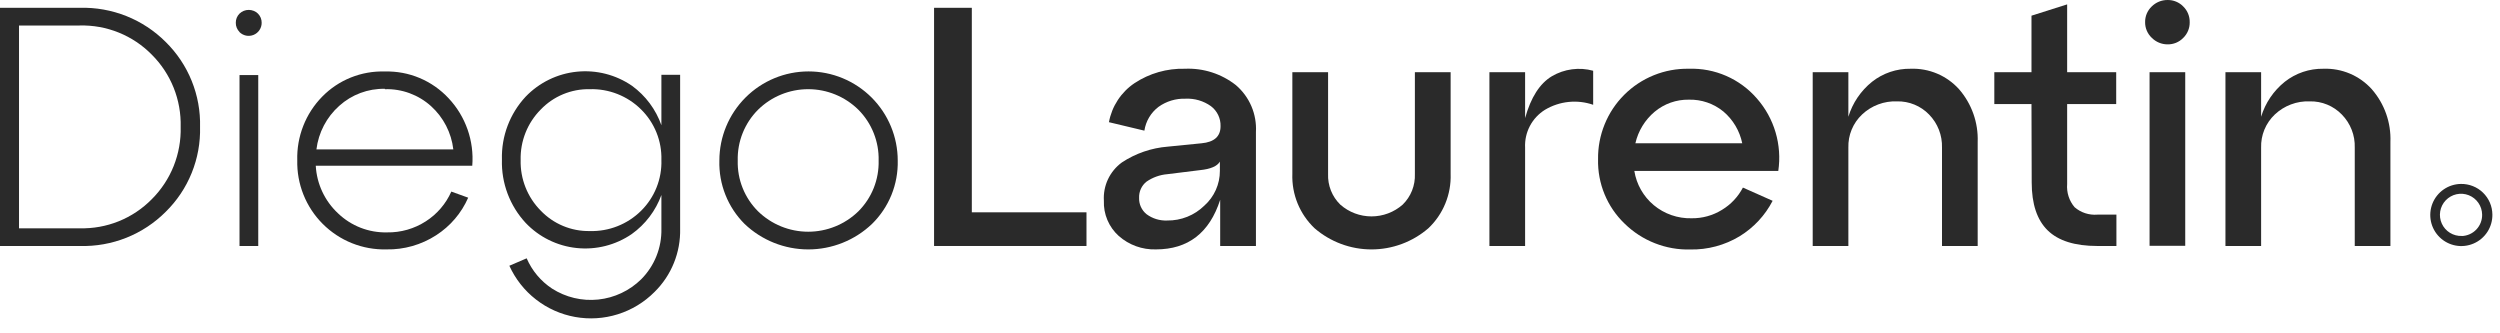 <svg width="150" height="20" viewBox="0 0 150 20" fill="none" xmlns="http://www.w3.org/2000/svg">
<path d="M4.798 14.759H0V0.468H4.798C5.75 0.443 6.697 0.612 7.582 0.964C8.466 1.317 9.27 1.846 9.943 2.519C10.617 3.183 11.148 3.977 11.502 4.854C11.857 5.731 12.027 6.671 12.003 7.616C12.027 8.561 11.857 9.5 11.502 10.376C11.148 11.252 10.617 12.046 9.943 12.708C9.27 13.382 8.467 13.912 7.582 14.265C6.697 14.617 5.75 14.786 4.798 14.759ZM1.141 1.53V13.698H4.78C5.582 13.719 6.38 13.576 7.124 13.276C7.868 12.976 8.542 12.526 9.105 11.954C9.674 11.387 10.122 10.71 10.42 9.964C10.718 9.218 10.861 8.419 10.84 7.616C10.861 6.813 10.719 6.014 10.421 5.268C10.122 4.521 9.675 3.844 9.105 3.277C8.543 2.705 7.868 2.254 7.124 1.954C6.38 1.653 5.582 1.509 4.78 1.53H1.141Z" fill="#2A2A2A"/>
<path d="M14.371 1.918C14.299 1.846 14.242 1.76 14.204 1.666C14.165 1.572 14.146 1.471 14.148 1.369C14.146 1.267 14.165 1.165 14.203 1.07C14.242 0.975 14.299 0.889 14.371 0.816C14.52 0.673 14.718 0.594 14.924 0.594C15.13 0.594 15.328 0.673 15.477 0.816C15.549 0.889 15.606 0.975 15.645 1.07C15.683 1.165 15.702 1.267 15.7 1.369C15.7 1.524 15.655 1.676 15.568 1.805C15.482 1.934 15.359 2.035 15.216 2.093C15.072 2.152 14.914 2.167 14.762 2.136C14.61 2.104 14.471 2.028 14.362 1.918H14.371ZM15.495 14.759H14.371V4.504H15.495V14.759Z" fill="#2A2A2A"/>
<path d="M23.093 4.29C23.808 4.27 24.52 4.404 25.179 4.681C25.839 4.959 26.432 5.374 26.919 5.899C27.424 6.437 27.811 7.075 28.055 7.772C28.299 8.468 28.395 9.208 28.336 9.944H18.946C19.005 11.034 19.485 12.058 20.284 12.802C20.674 13.176 21.135 13.47 21.639 13.666C22.143 13.861 22.681 13.956 23.222 13.943C24.047 13.958 24.857 13.726 25.55 13.279C26.223 12.847 26.755 12.227 27.079 11.495L28.091 11.861C27.686 12.787 27.015 13.572 26.165 14.117C25.279 14.69 24.241 14.985 23.186 14.964C22.479 14.981 21.776 14.855 21.119 14.592C20.462 14.329 19.865 13.935 19.365 13.435C18.864 12.935 18.471 12.338 18.208 11.681C17.945 11.024 17.819 10.321 17.836 9.614C17.816 8.909 17.939 8.208 18.196 7.553C18.453 6.897 18.84 6.3 19.334 5.797C19.822 5.299 20.408 4.908 21.055 4.649C21.702 4.39 22.396 4.267 23.093 4.29ZM23.093 5.329C22.084 5.308 21.105 5.674 20.355 6.35C19.596 7.025 19.11 7.954 18.986 8.963H27.199C27.083 7.964 26.607 7.042 25.862 6.368C25.104 5.685 24.112 5.32 23.093 5.351V5.329Z" fill="#2A2A2A"/>
<path d="M39.684 7.513V4.49H40.808V13.72C40.825 14.425 40.698 15.126 40.433 15.78C40.169 16.433 39.773 17.025 39.27 17.519C38.656 18.136 37.901 18.595 37.071 18.855C36.24 19.116 35.359 19.172 34.503 19.017C33.646 18.862 32.84 18.502 32.154 17.966C31.467 17.432 30.921 16.738 30.561 15.945L31.6 15.499C31.92 16.239 32.449 16.87 33.121 17.314C33.944 17.841 34.922 18.074 35.894 17.972C36.866 17.871 37.775 17.442 38.471 16.757C38.868 16.358 39.18 15.884 39.388 15.362C39.596 14.841 39.697 14.282 39.684 13.72V11.7C39.341 12.645 38.719 13.463 37.901 14.046C36.934 14.708 35.764 15.004 34.599 14.881C33.433 14.759 32.35 14.226 31.542 13.377C30.586 12.347 30.074 10.982 30.116 9.578C30.075 8.179 30.588 6.82 31.542 5.797C32.357 4.95 33.445 4.42 34.614 4.302C35.783 4.183 36.956 4.484 37.923 5.15C38.736 5.742 39.35 6.566 39.684 7.513ZM35.382 13.863C35.952 13.88 36.519 13.781 37.049 13.571C37.58 13.362 38.062 13.047 38.467 12.646C38.869 12.248 39.184 11.772 39.393 11.248C39.603 10.723 39.702 10.161 39.684 9.596C39.7 9.034 39.599 8.474 39.389 7.953C39.179 7.431 38.863 6.958 38.463 6.564C38.058 6.163 37.576 5.849 37.047 5.641C36.517 5.432 35.95 5.334 35.382 5.351C34.834 5.34 34.29 5.444 33.784 5.654C33.279 5.864 32.822 6.177 32.443 6.573C32.049 6.969 31.739 7.441 31.532 7.961C31.325 8.481 31.225 9.037 31.239 9.596C31.224 10.158 31.323 10.717 31.53 11.239C31.737 11.762 32.047 12.238 32.443 12.637C32.822 13.033 33.278 13.346 33.784 13.557C34.29 13.768 34.834 13.873 35.382 13.863Z" fill="#2A2A2A"/>
<path d="M43.162 9.636C43.162 8.217 43.726 6.856 44.73 5.852C45.733 4.849 47.094 4.285 48.513 4.285C49.932 4.285 51.293 4.849 52.297 5.852C53.3 6.856 53.864 8.217 53.864 9.636C53.88 10.341 53.752 11.042 53.487 11.696C53.221 12.349 52.825 12.941 52.321 13.435C51.29 14.417 49.921 14.965 48.497 14.965C47.074 14.965 45.705 14.417 44.674 13.435C44.176 12.938 43.786 12.345 43.526 11.691C43.266 11.038 43.142 10.339 43.162 9.636ZM45.481 6.586C45.082 6.985 44.768 7.462 44.559 7.986C44.35 8.51 44.249 9.072 44.264 9.636C44.249 10.199 44.349 10.759 44.559 11.282C44.768 11.805 45.082 12.28 45.481 12.677C46.286 13.463 47.367 13.903 48.493 13.903C49.618 13.903 50.7 13.463 51.505 12.677C51.903 12.279 52.215 11.804 52.424 11.281C52.632 10.758 52.732 10.198 52.718 9.636C52.732 9.072 52.632 8.511 52.423 7.987C52.215 7.463 51.903 6.986 51.505 6.586C50.702 5.794 49.62 5.351 48.493 5.351C47.366 5.351 46.284 5.794 45.481 6.586Z" fill="#2A2A2A"/>
<path d="M65.189 14.759H56.044V0.468H58.309V12.739H65.189V14.759Z" fill="#2A2A2A"/>
<path d="M71.093 4.125C72.197 4.076 73.282 4.424 74.152 5.106C74.556 5.451 74.875 5.885 75.084 6.373C75.293 6.862 75.386 7.393 75.356 7.924V14.759H73.211V11.986C72.572 13.971 71.286 14.964 69.354 14.964C68.535 14.988 67.738 14.7 67.124 14.157C66.83 13.892 66.597 13.565 66.443 13.2C66.289 12.835 66.217 12.44 66.233 12.044C66.205 11.601 66.29 11.159 66.478 10.757C66.667 10.356 66.954 10.009 67.312 9.747C68.137 9.202 69.086 8.876 70.072 8.798L72.092 8.597C72.854 8.526 73.233 8.187 73.233 7.576C73.241 7.343 73.192 7.111 73.091 6.901C72.99 6.691 72.84 6.508 72.654 6.368C72.211 6.053 71.675 5.896 71.133 5.922C70.553 5.902 69.982 6.074 69.51 6.412C69.052 6.759 68.749 7.271 68.663 7.839L66.536 7.331C66.623 6.858 66.803 6.407 67.067 6.005C67.33 5.603 67.671 5.258 68.07 4.99C68.965 4.399 70.02 4.097 71.093 4.125ZM70.032 13.23C70.444 13.236 70.853 13.16 71.236 13.007C71.618 12.854 71.967 12.627 72.261 12.338C72.555 12.076 72.789 11.755 72.95 11.397C73.111 11.038 73.194 10.649 73.193 10.256V9.698C73.033 9.97 72.636 10.144 72.011 10.207L70.032 10.452C69.587 10.49 69.16 10.644 68.792 10.898C68.646 11.013 68.53 11.161 68.453 11.33C68.375 11.499 68.339 11.684 68.346 11.87C68.339 12.057 68.376 12.243 68.453 12.413C68.531 12.583 68.647 12.733 68.792 12.851C69.149 13.117 69.587 13.25 70.032 13.23Z" fill="#2A2A2A"/>
<path d="M77.541 10.434V4.33H79.685V10.434C79.671 10.776 79.73 11.117 79.856 11.436C79.983 11.754 80.175 12.041 80.421 12.28C80.938 12.734 81.602 12.984 82.289 12.984C82.977 12.984 83.641 12.734 84.158 12.28C84.403 12.041 84.596 11.754 84.722 11.436C84.849 11.117 84.907 10.776 84.893 10.434V4.33H87.038V10.434C87.059 11.042 86.951 11.647 86.72 12.21C86.49 12.773 86.142 13.28 85.7 13.698C84.752 14.515 83.541 14.965 82.289 14.965C81.037 14.965 79.827 14.515 78.878 13.698C78.437 13.28 78.089 12.773 77.858 12.21C77.628 11.647 77.519 11.042 77.541 10.434Z" fill="#2A2A2A"/>
<path d="M91.506 4.33V7.085C91.851 5.846 92.386 5.009 93.111 4.575C93.481 4.357 93.891 4.215 94.317 4.159C94.743 4.102 95.176 4.131 95.59 4.245V6.287C95.116 6.123 94.612 6.065 94.112 6.117C93.613 6.169 93.132 6.329 92.701 6.586C92.317 6.824 92.003 7.16 91.793 7.56C91.583 7.96 91.484 8.409 91.506 8.86V14.759H89.365V4.33H91.506Z" fill="#2A2A2A"/>
<path d="M101.329 4.125C102.099 4.099 102.866 4.245 103.573 4.554C104.28 4.863 104.908 5.325 105.413 5.908C105.93 6.496 106.313 7.19 106.534 7.94C106.756 8.691 106.812 9.481 106.697 10.256H98.06C98.188 11.057 98.601 11.786 99.224 12.307C99.86 12.836 100.667 13.117 101.494 13.096C102.137 13.105 102.77 12.93 103.317 12.592C103.851 12.27 104.286 11.807 104.575 11.255L106.358 12.048C105.905 12.925 105.22 13.66 104.379 14.175C103.486 14.714 102.46 14.989 101.418 14.969C100.69 14.988 99.967 14.86 99.29 14.593C98.612 14.327 97.996 13.927 97.476 13.417C96.957 12.92 96.548 12.32 96.274 11.656C96 10.992 95.867 10.278 95.884 9.56C95.873 8.842 96.006 8.13 96.276 7.465C96.545 6.799 96.946 6.195 97.454 5.688C97.962 5.181 98.567 4.781 99.233 4.512C99.898 4.244 100.611 4.112 101.329 4.125ZM101.329 5.98C100.58 5.968 99.852 6.226 99.278 6.706C98.697 7.194 98.292 7.858 98.123 8.597H104.535C104.381 7.852 103.983 7.18 103.402 6.689C102.818 6.211 102.083 5.96 101.329 5.98Z" fill="#2A2A2A"/>
<path d="M114.639 4.125C115.183 4.105 115.724 4.205 116.226 4.416C116.727 4.628 117.176 4.947 117.541 5.351C118.303 6.226 118.703 7.358 118.661 8.517V14.759H116.52V8.86C116.531 8.493 116.468 8.128 116.335 7.787C116.202 7.445 116.001 7.134 115.744 6.871C115.496 6.614 115.197 6.412 114.866 6.276C114.535 6.14 114.18 6.074 113.823 6.082C113.438 6.067 113.054 6.129 112.693 6.265C112.332 6.4 112.002 6.607 111.723 6.871C111.453 7.126 111.241 7.435 111.099 7.778C110.958 8.121 110.891 8.489 110.902 8.86V14.759H108.762V4.33H110.902V7.005C111.154 6.178 111.65 5.446 112.325 4.905C112.983 4.386 113.8 4.111 114.639 4.125Z" fill="#2A2A2A"/>
<path d="M121.889 6.243H119.659V4.33H121.889V0.941L124.029 0.263V4.33H126.972V6.243H124.029V11.045C124.009 11.294 124.037 11.545 124.114 11.783C124.19 12.021 124.313 12.241 124.475 12.432C124.661 12.593 124.878 12.716 125.112 12.792C125.347 12.869 125.594 12.898 125.839 12.878H126.985V14.759H125.839C124.493 14.759 123.5 14.447 122.861 13.823C122.219 13.194 121.902 12.236 121.902 10.942L121.889 6.243Z" fill="#2A2A2A"/>
<path d="M129.103 2.265C128.976 2.145 128.875 2 128.807 1.839C128.739 1.678 128.704 1.504 128.707 1.329C128.704 1.153 128.738 0.979 128.806 0.817C128.875 0.655 128.976 0.509 129.103 0.388C129.228 0.264 129.377 0.166 129.54 0.099C129.703 0.033 129.877 -0.001 130.053 0C130.228 -0.003 130.402 0.03 130.564 0.097C130.726 0.163 130.872 0.263 130.994 0.388C131.121 0.511 131.221 0.659 131.287 0.822C131.354 0.986 131.386 1.161 131.382 1.338C131.385 1.512 131.352 1.685 131.285 1.846C131.218 2.007 131.119 2.153 130.994 2.274C130.872 2.4 130.726 2.499 130.564 2.566C130.402 2.632 130.228 2.665 130.053 2.662C129.876 2.662 129.702 2.627 129.539 2.559C129.376 2.491 129.228 2.391 129.103 2.265ZM131.114 14.75H128.974V4.33H131.114V14.75Z" fill="#2A2A2A"/>
<path d="M139.403 4.125C139.947 4.105 140.489 4.205 140.991 4.416C141.492 4.628 141.941 4.947 142.306 5.351C143.07 6.225 143.47 7.357 143.425 8.517V14.759H141.285V8.86C141.297 8.493 141.235 8.128 141.101 7.786C140.968 7.444 140.766 7.133 140.509 6.871C140.261 6.614 139.962 6.412 139.631 6.276C139.3 6.14 138.945 6.074 138.587 6.082C138.203 6.067 137.818 6.129 137.458 6.265C137.097 6.4 136.767 6.607 136.487 6.871C136.218 7.126 136.006 7.435 135.864 7.778C135.723 8.121 135.656 8.489 135.667 8.86V14.759H133.527V4.33H135.667V7.005C135.918 6.178 136.414 5.446 137.089 4.905C137.748 4.386 138.565 4.111 139.403 4.125Z" fill="#2A2A2A"/>
<path d="M147.657 11.036C147.288 11.04 146.929 11.154 146.624 11.363C146.32 11.572 146.085 11.867 145.948 12.209C145.812 12.552 145.78 12.928 145.857 13.289C145.934 13.649 146.116 13.979 146.381 14.236C146.645 14.494 146.98 14.666 147.343 14.733C147.706 14.8 148.081 14.757 148.419 14.61C148.758 14.464 149.046 14.22 149.246 13.91C149.446 13.6 149.549 13.238 149.543 12.869C149.54 12.624 149.489 12.383 149.393 12.158C149.296 11.934 149.156 11.731 148.981 11.56C148.806 11.39 148.598 11.256 148.371 11.166C148.144 11.076 147.901 11.032 147.657 11.036ZM147.71 14.157C147.459 14.167 147.21 14.101 146.996 13.969C146.781 13.836 146.611 13.643 146.508 13.414C146.404 13.184 146.371 12.929 146.413 12.68C146.455 12.432 146.57 12.202 146.744 12.019C146.918 11.837 147.142 11.71 147.388 11.655C147.634 11.601 147.89 11.621 148.125 11.713C148.359 11.806 148.561 11.966 148.704 12.173C148.847 12.38 148.925 12.626 148.928 12.878C148.934 13.209 148.81 13.528 148.582 13.769C148.354 14.009 148.041 14.15 147.71 14.162V14.157Z" fill="#2A2A2A"/>
</svg>
